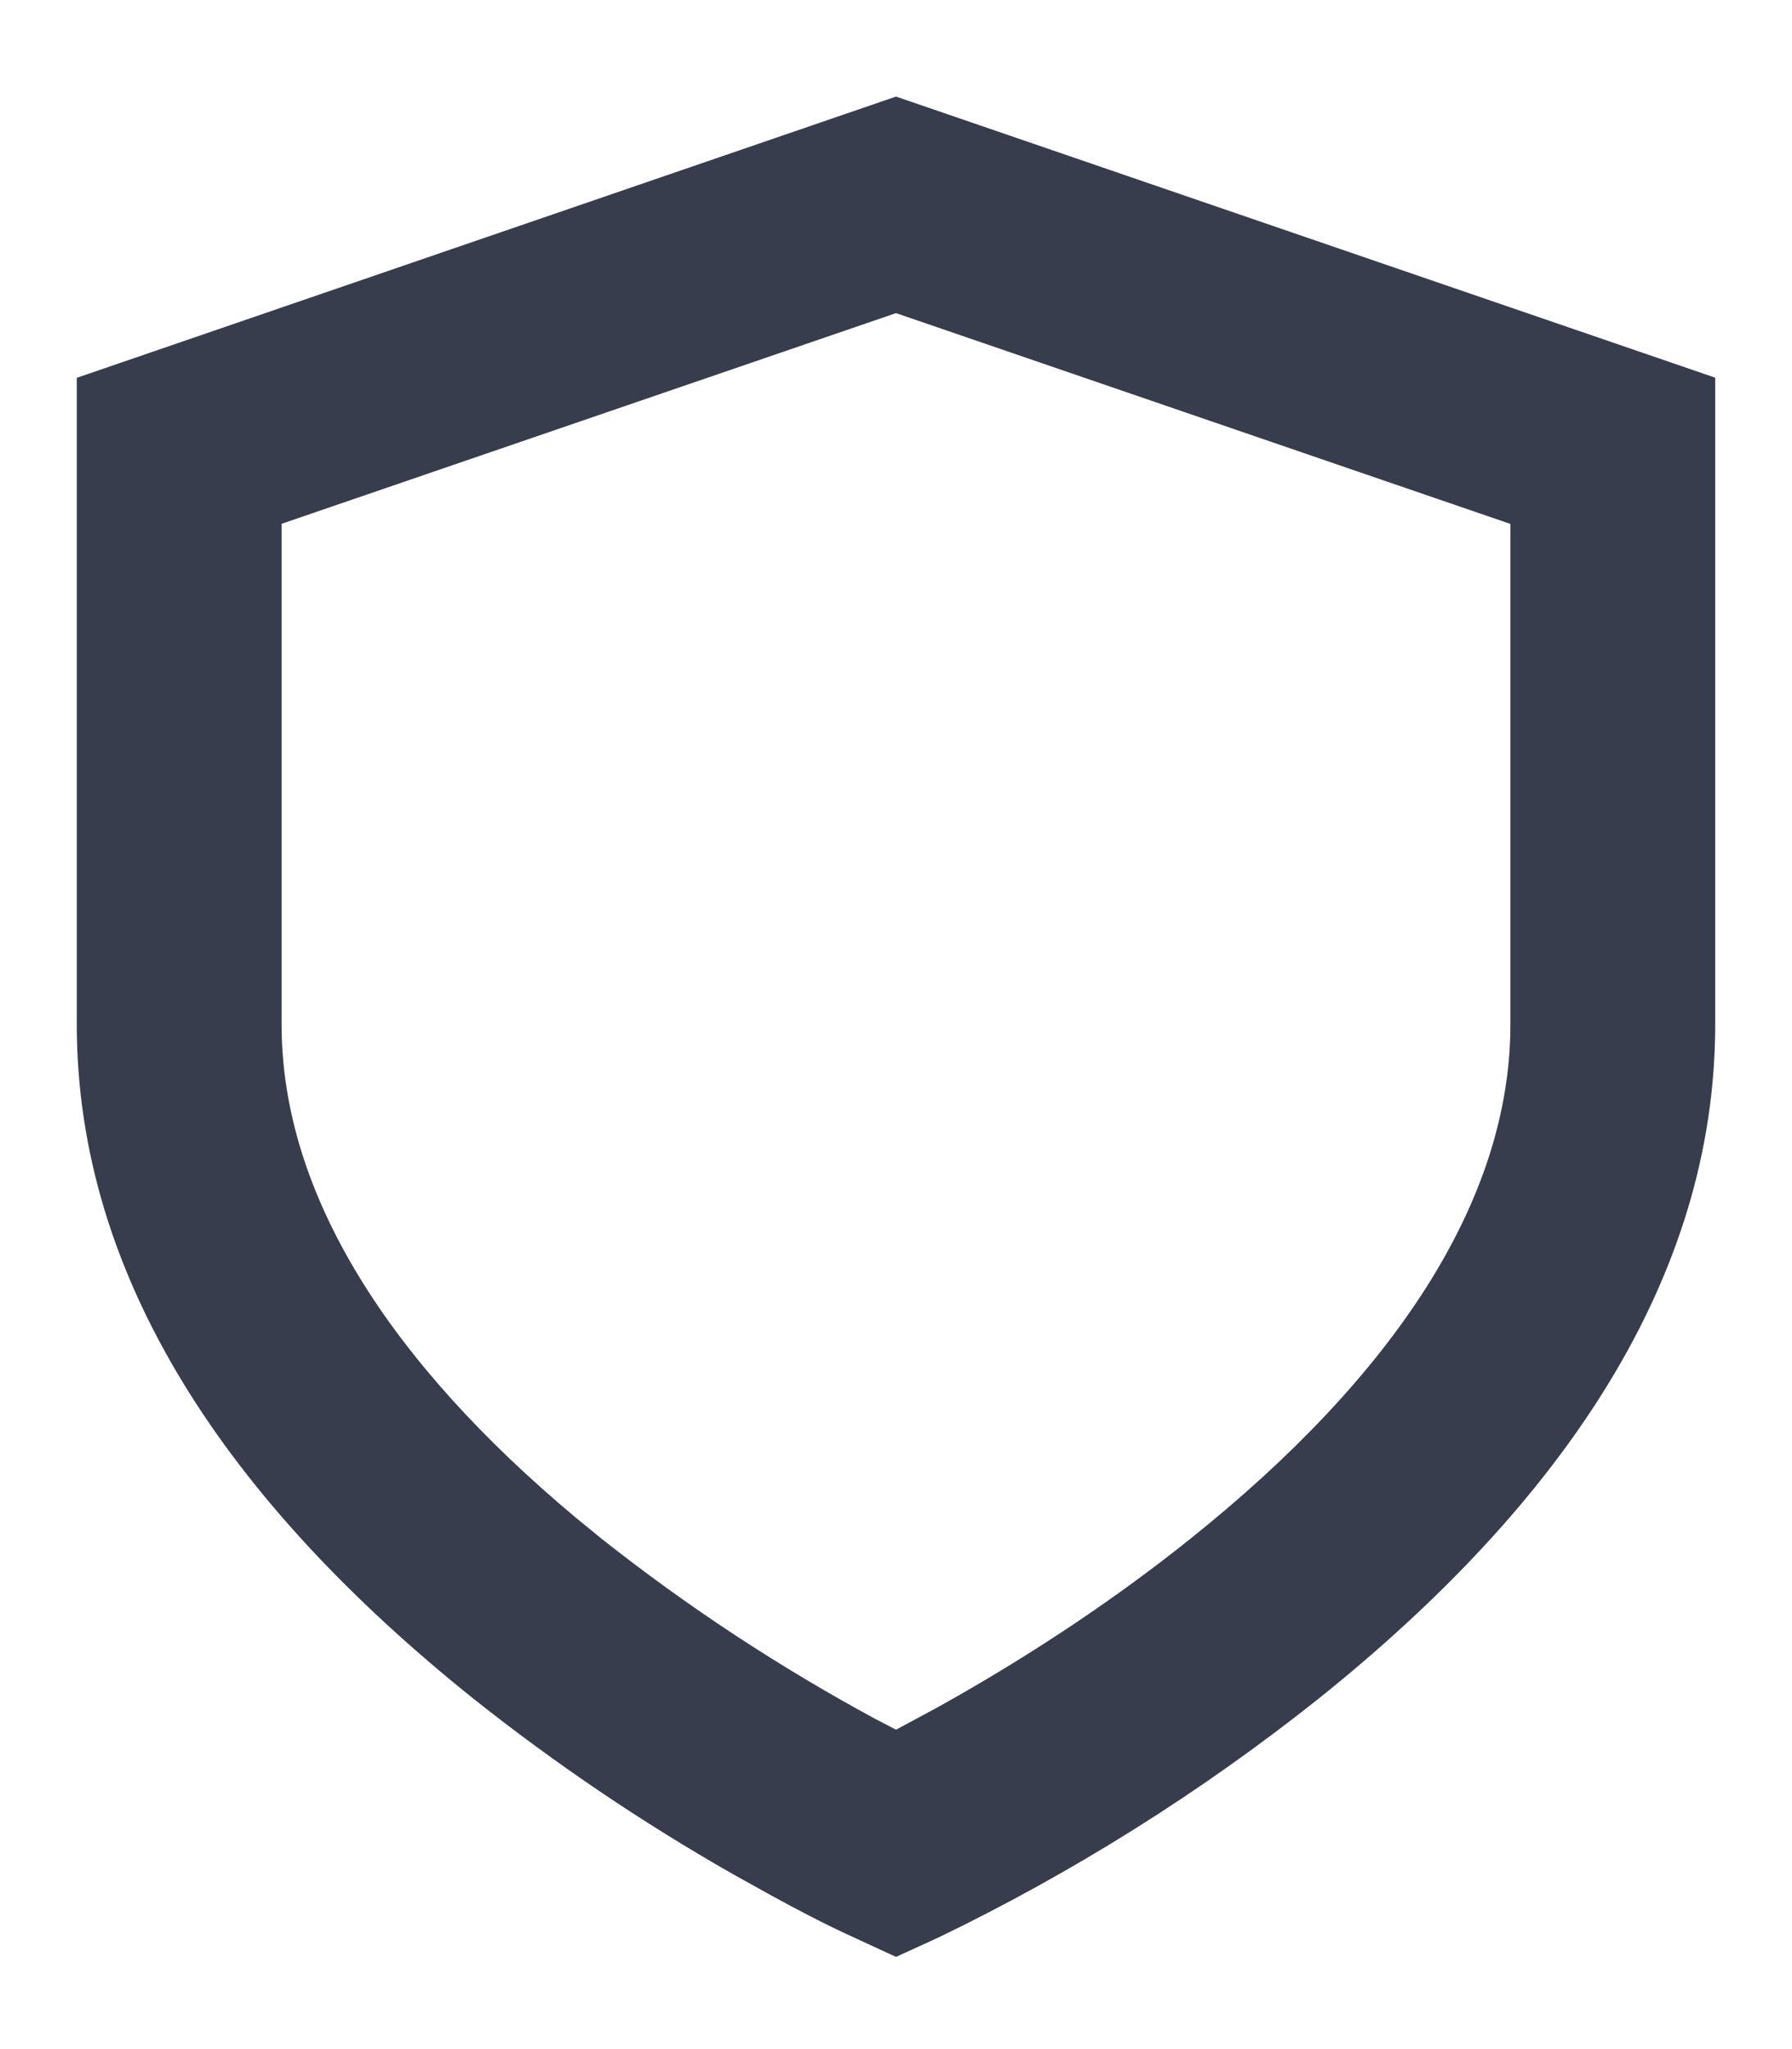 <svg width="14" height="16" viewBox="0 0 14 16" fill="none" xmlns="http://www.w3.org/2000/svg">
<path fill-rule="evenodd" clip-rule="evenodd" d="M13.4 2.949L7 0.754L0.6 2.95V8C0.6 9.976 1.78 11.728 3.7 13.265C4.34 13.773 5.018 14.231 5.728 14.635L6.023 14.799C6.253 14.925 6.445 15.023 6.588 15.09L7 15.28L7.333 15.128C8.387 14.619 9.383 13.994 10.3 13.265C12.22 11.728 13.4 9.975 13.4 8V2.949ZM7 2.445L11.8 4.091V8C11.8 9.384 10.88 10.752 9.3 12.015C8.723 12.477 8.1 12.89 7.478 13.245L7.318 13.335L7 13.506L6.835 13.42C6.084 13.014 5.369 12.544 4.7 12.015L4.498 11.85C3.042 10.633 2.2 9.324 2.2 8V4.09L7 2.445Z" fill="#373D4D"/>
</svg>
